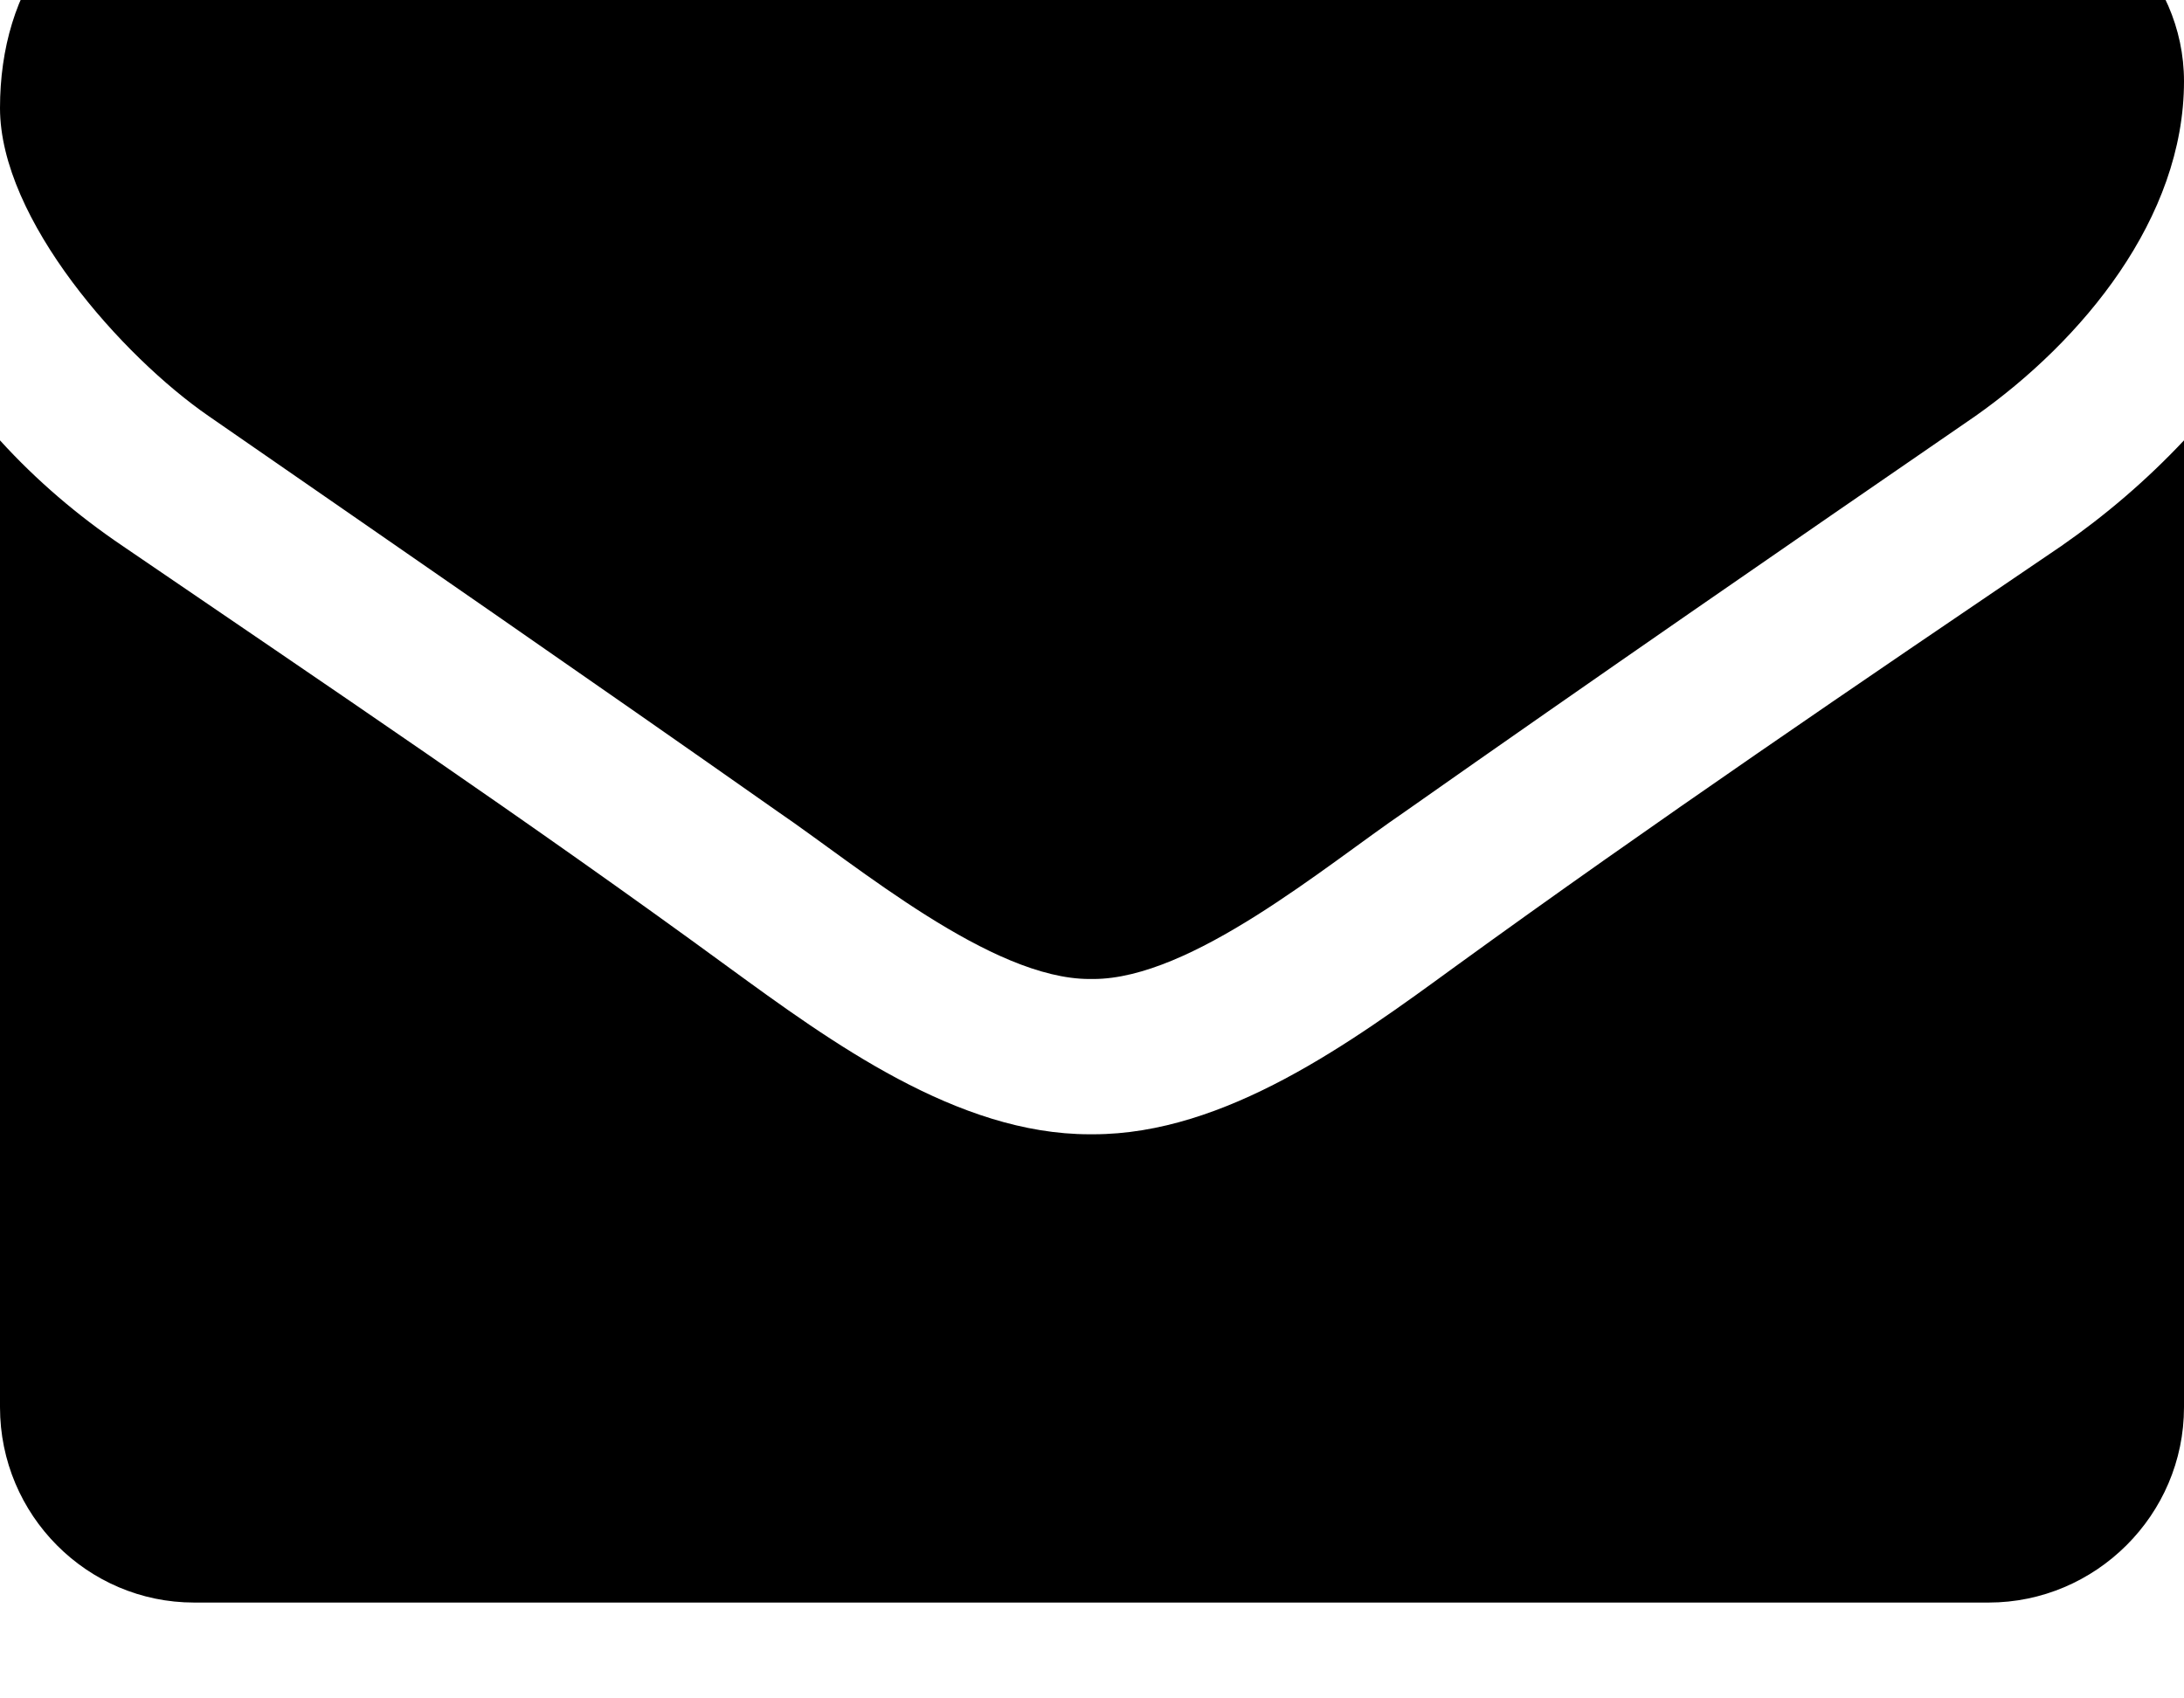 <svg width="18" height="14" viewBox="0 0 18 14" fill="none" xmlns="http://www.w3.org/2000/svg" xmlns:xlink="http://www.w3.org/1999/xlink">
	<desc>
			Created with Pixso.
	</desc>
	<defs/>
	<path id="" d="M16.39 -0.93C17.26 -0.93 18 -0.21 18 0.67C18 1.8 17.16 2.81 16.28 3.43C14.71 4.51 13.13 5.6 11.58 6.69C10.92 7.14 9.82 8.07 9.01 8.07L8.98 8.07C8.17 8.07 7.07 7.14 6.41 6.69C4.86 5.6 3.28 4.51 1.72 3.43C1.01 2.94 0 1.81 0 0.89C0 -0.09 0.53 -0.93 1.6 -0.93L16.39 -0.93ZM16.99 4.5C17.35 4.25 17.69 3.96 18 3.63L18 11.6C18 12.49 17.27 13.21 16.39 13.21L1.6 13.21C0.72 13.21 0 12.49 0 11.6L0 3.63C0.3 3.96 0.64 4.25 1.01 4.5C2.68 5.64 4.36 6.77 6 7.97C6.85 8.59 7.89 9.35 8.98 9.35L9.01 9.35C10.1 9.35 11.14 8.59 11.99 7.97C13.63 6.78 15.31 5.64 16.99 4.5Z" fill="#000000" fill-opacity="1" fill-rule="evenodd"/>
</svg>
